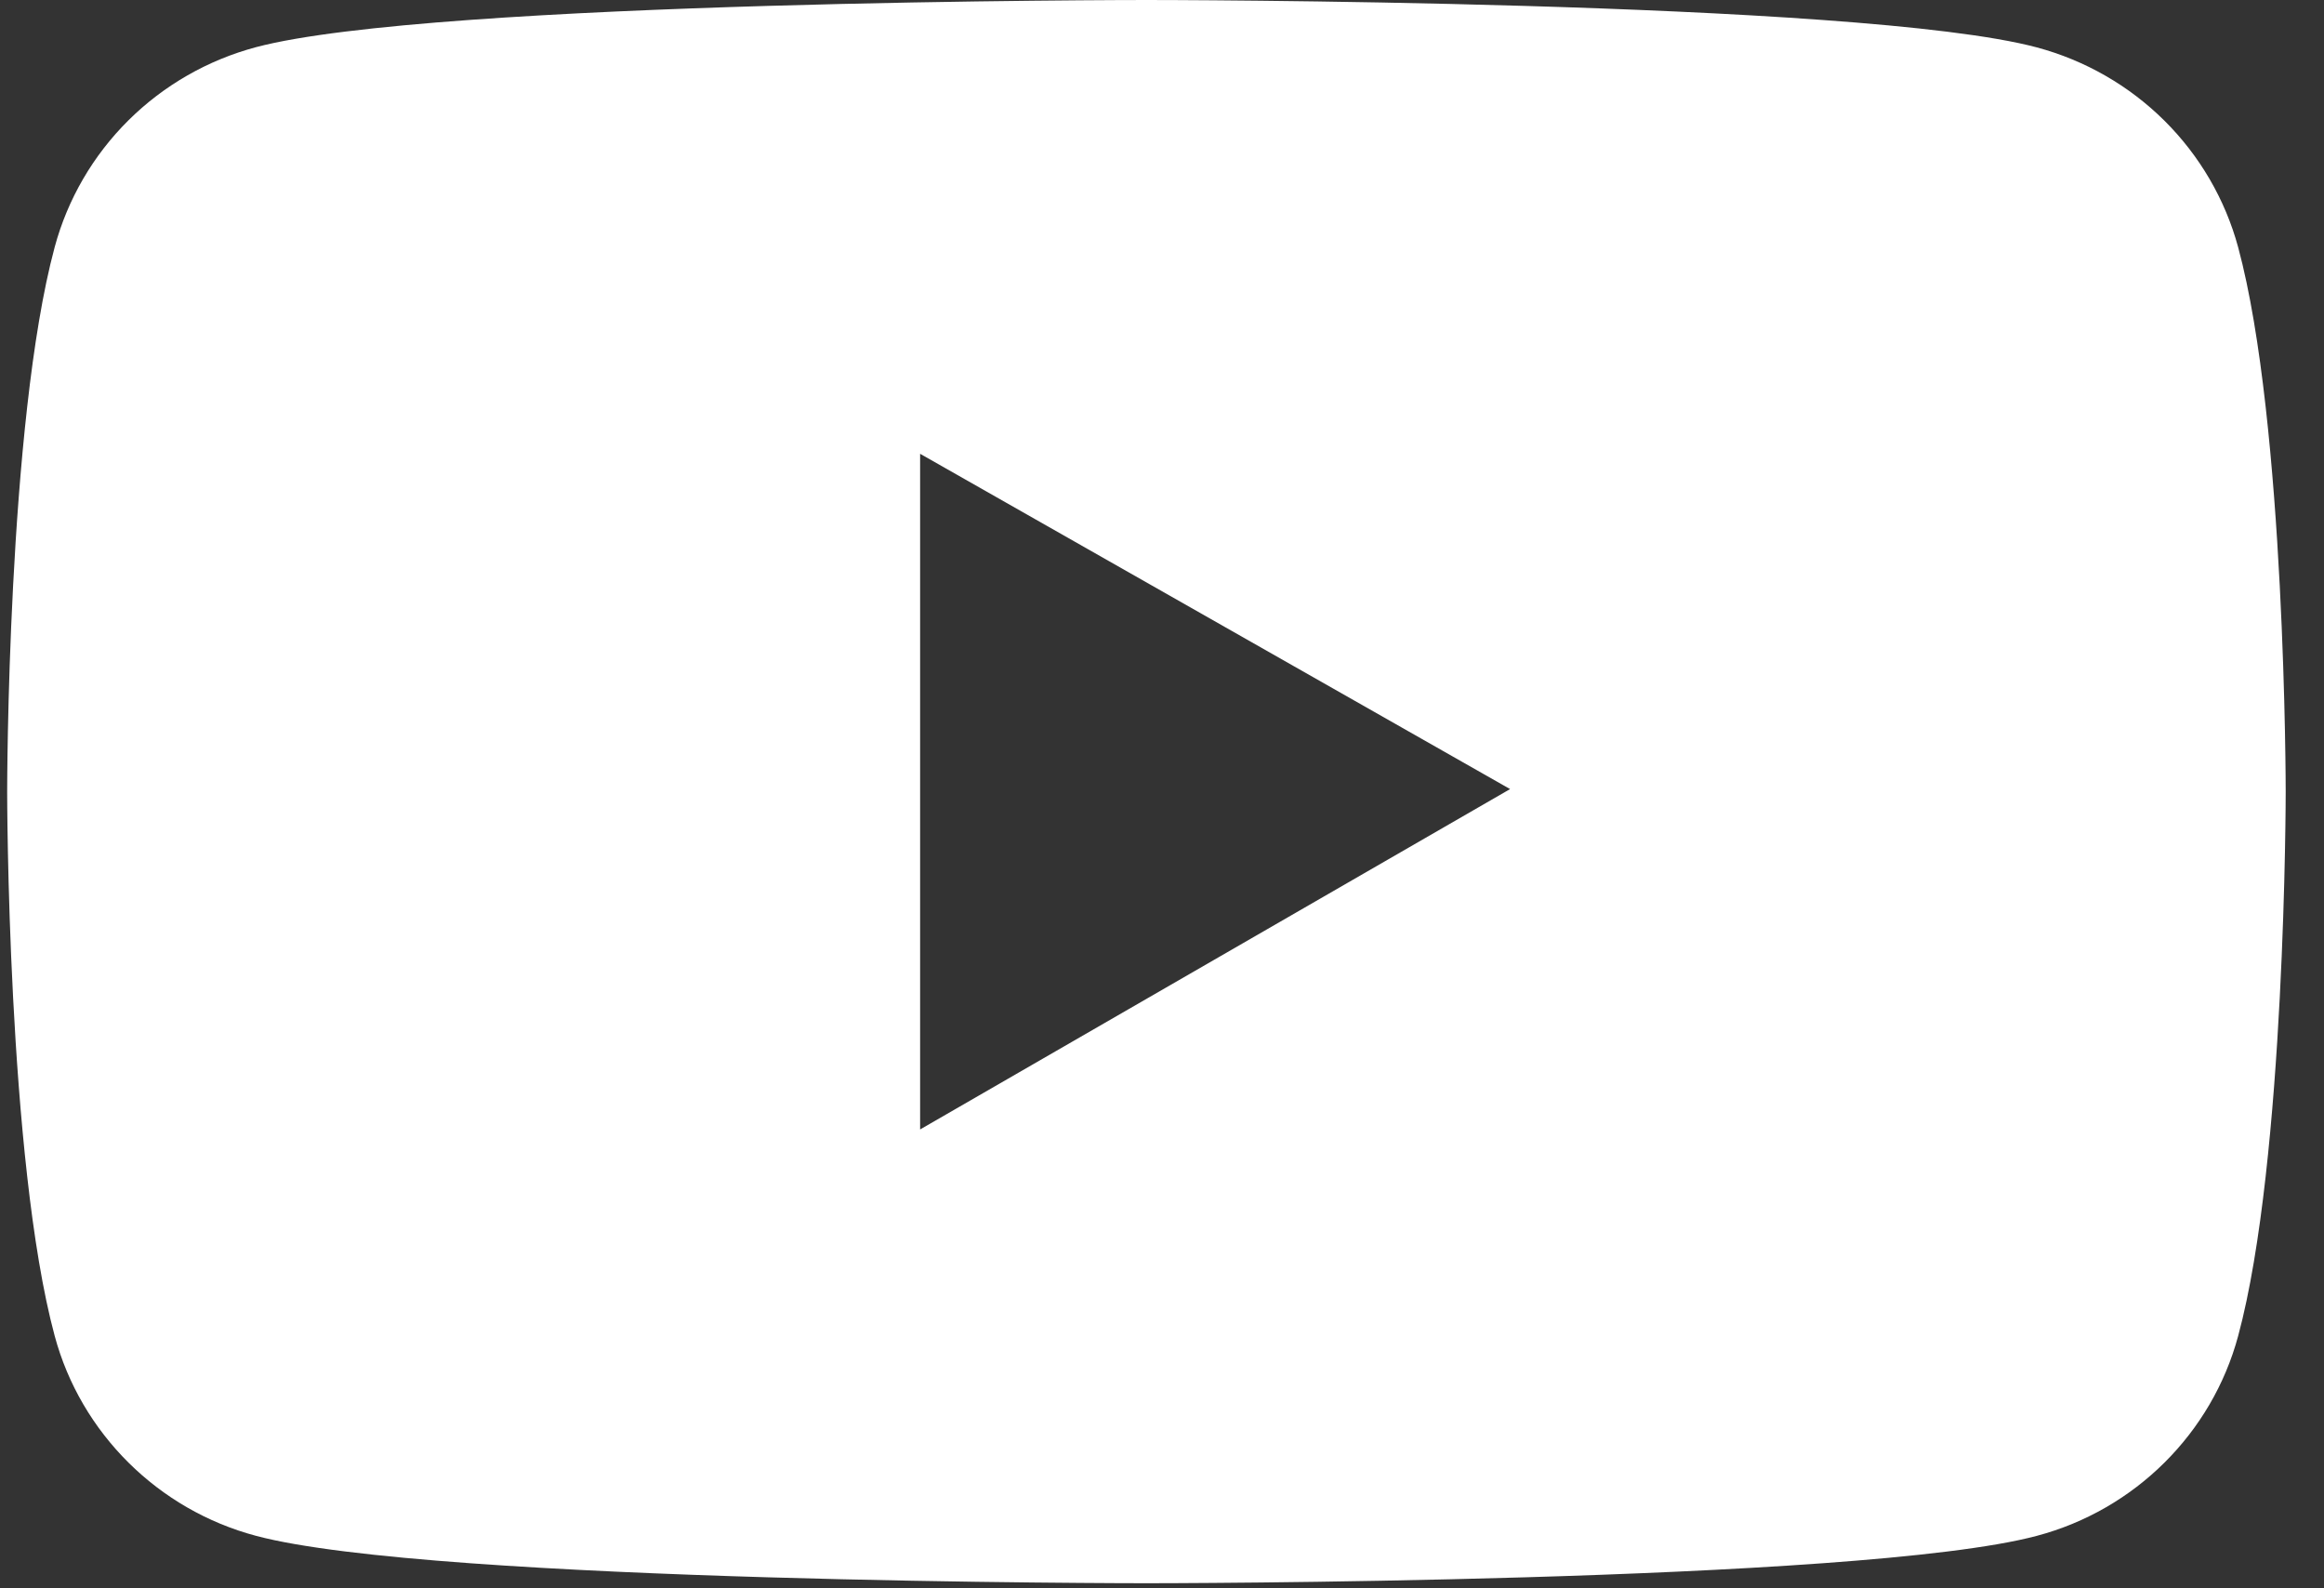 <svg width="60" height="41" viewBox="0 0 60 41" fill="none" xmlns="http://www.w3.org/2000/svg">
<rect x="0" y="0" width="60" height="41" fill="#333333" stroke="none"/>
<path d="M57.784 6.384C57.449 5.148 56.792 4.021 55.88 3.115C54.967 2.209 53.831 1.557 52.584 1.223C47.995 2.48254e-07 29.598 0 29.598 0C29.598 0 11.201 -2.48254e-07 6.612 1.217C5.365 1.549 4.228 2.201 3.315 3.107C2.402 4.013 1.746 5.141 1.412 6.378C0.185 10.933 0.185 20.435 0.185 20.435C0.185 20.435 0.185 29.936 1.412 34.485C2.089 36.997 4.084 38.975 6.612 39.646C11.201 40.869 29.598 40.869 29.598 40.869C29.598 40.869 47.995 40.869 52.584 39.646C55.118 38.975 57.108 36.997 57.784 34.485C59.011 29.936 59.011 20.435 59.011 20.435C59.011 20.435 59.011 10.933 57.784 6.384ZM23.755 29.155V11.714L38.987 20.369L23.755 29.155Z" fill="white"/>
</svg>
